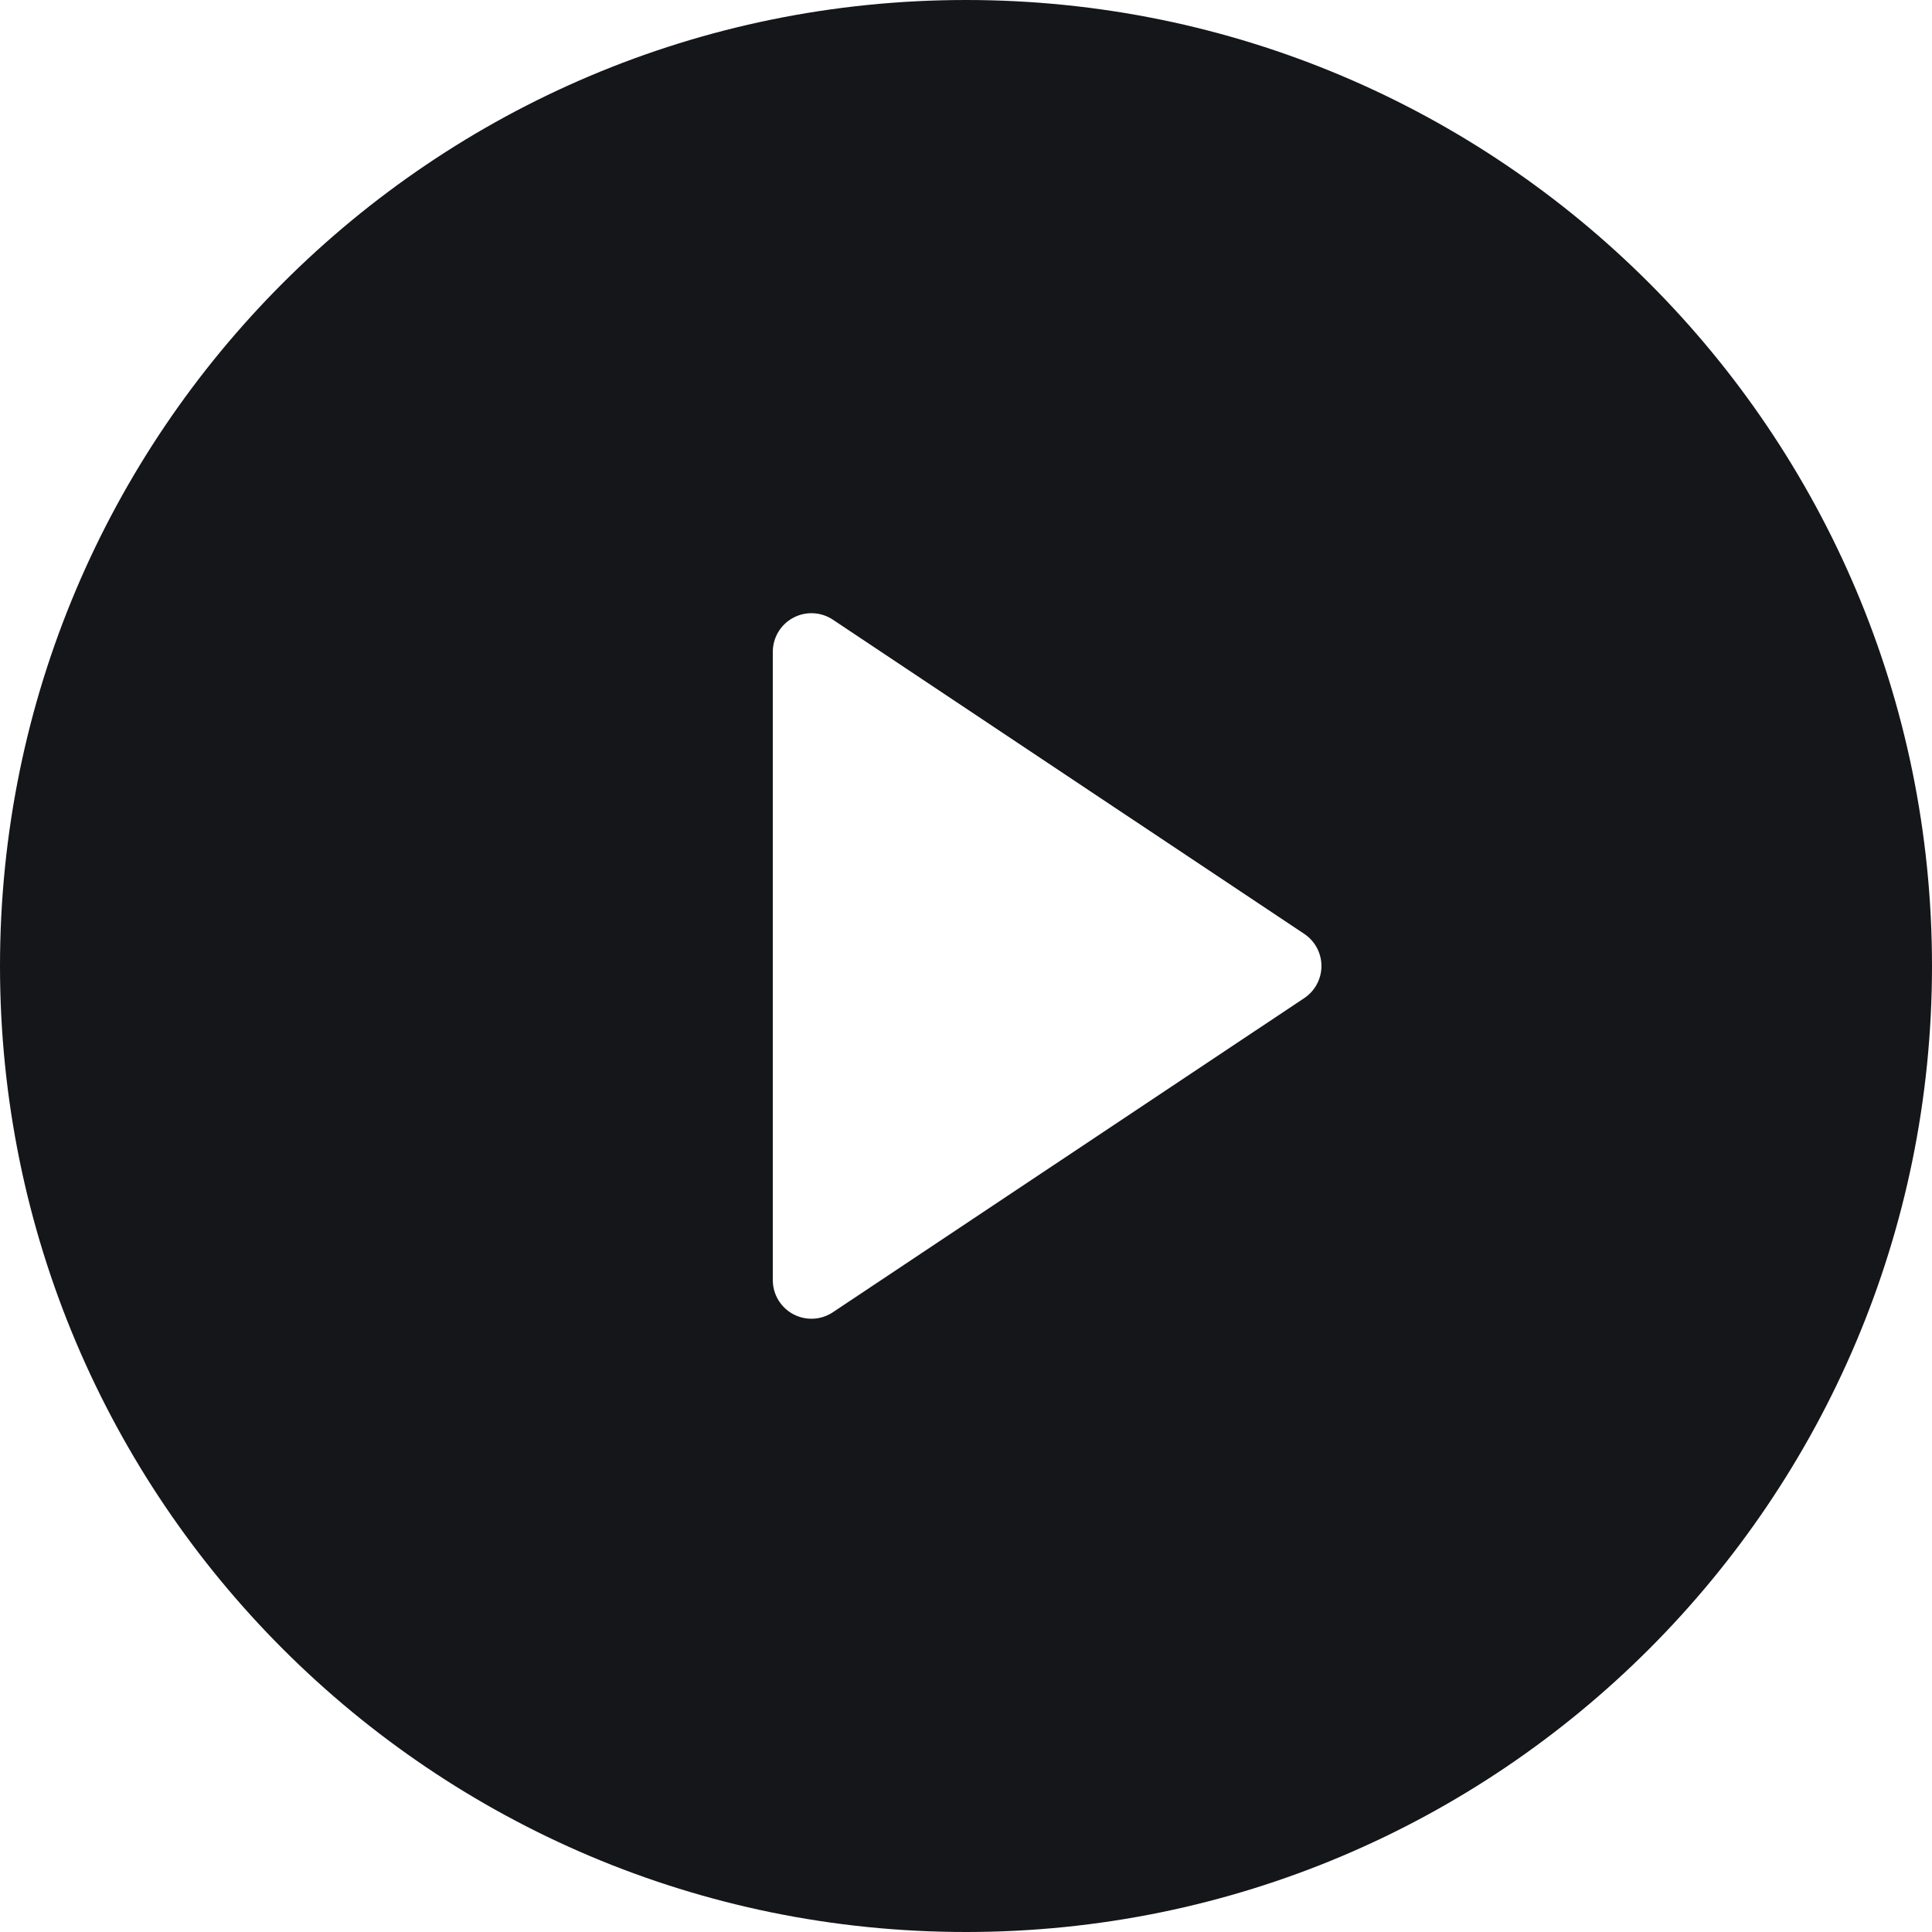 <?xml version="1.0" encoding="UTF-8"?>
<svg width="48px" height="48px" viewBox="0 0 48 48" version="1.1" xmlns="http://www.w3.org/2000/svg" xmlns:xlink="http://www.w3.org/1999/xlink">
    <title>编组</title>
    <g id="【小程序】酷狗音乐免开发面板-7.1" stroke="none" stroke-width="1" fill="none" fill-rule="evenodd">
        <g id="为你推荐" transform="translate(-32, -212)" fill="#15161A" fill-rule="nonzero">
            <g id="编组" transform="translate(32, 212)">
                <path d="M24,0 C37.255,0 48,10.745 48,24 C48,37.255 37.255,48 24,48 C10.745,48 0,37.255 0,24 C0,10.745 10.745,0 24,0 Z M20.693,15.396 C20.399,15.2 20.02,15.181 19.708,15.348 C19.396,15.514 19.201,15.839 19.2,16.193 L19.2,16.193 L19.2,31.807 C19.201,32.16 19.396,32.484 19.707,32.65 C20.019,32.817 20.396,32.799 20.69,32.604 L20.69,32.604 L32.402,24.799 C32.67,24.621 32.831,24.321 32.831,24 C32.831,23.679 32.67,23.379 32.402,23.201 L32.402,23.201 Z" id="形状"></path>
            </g>
        </g>
    </g>
</svg>